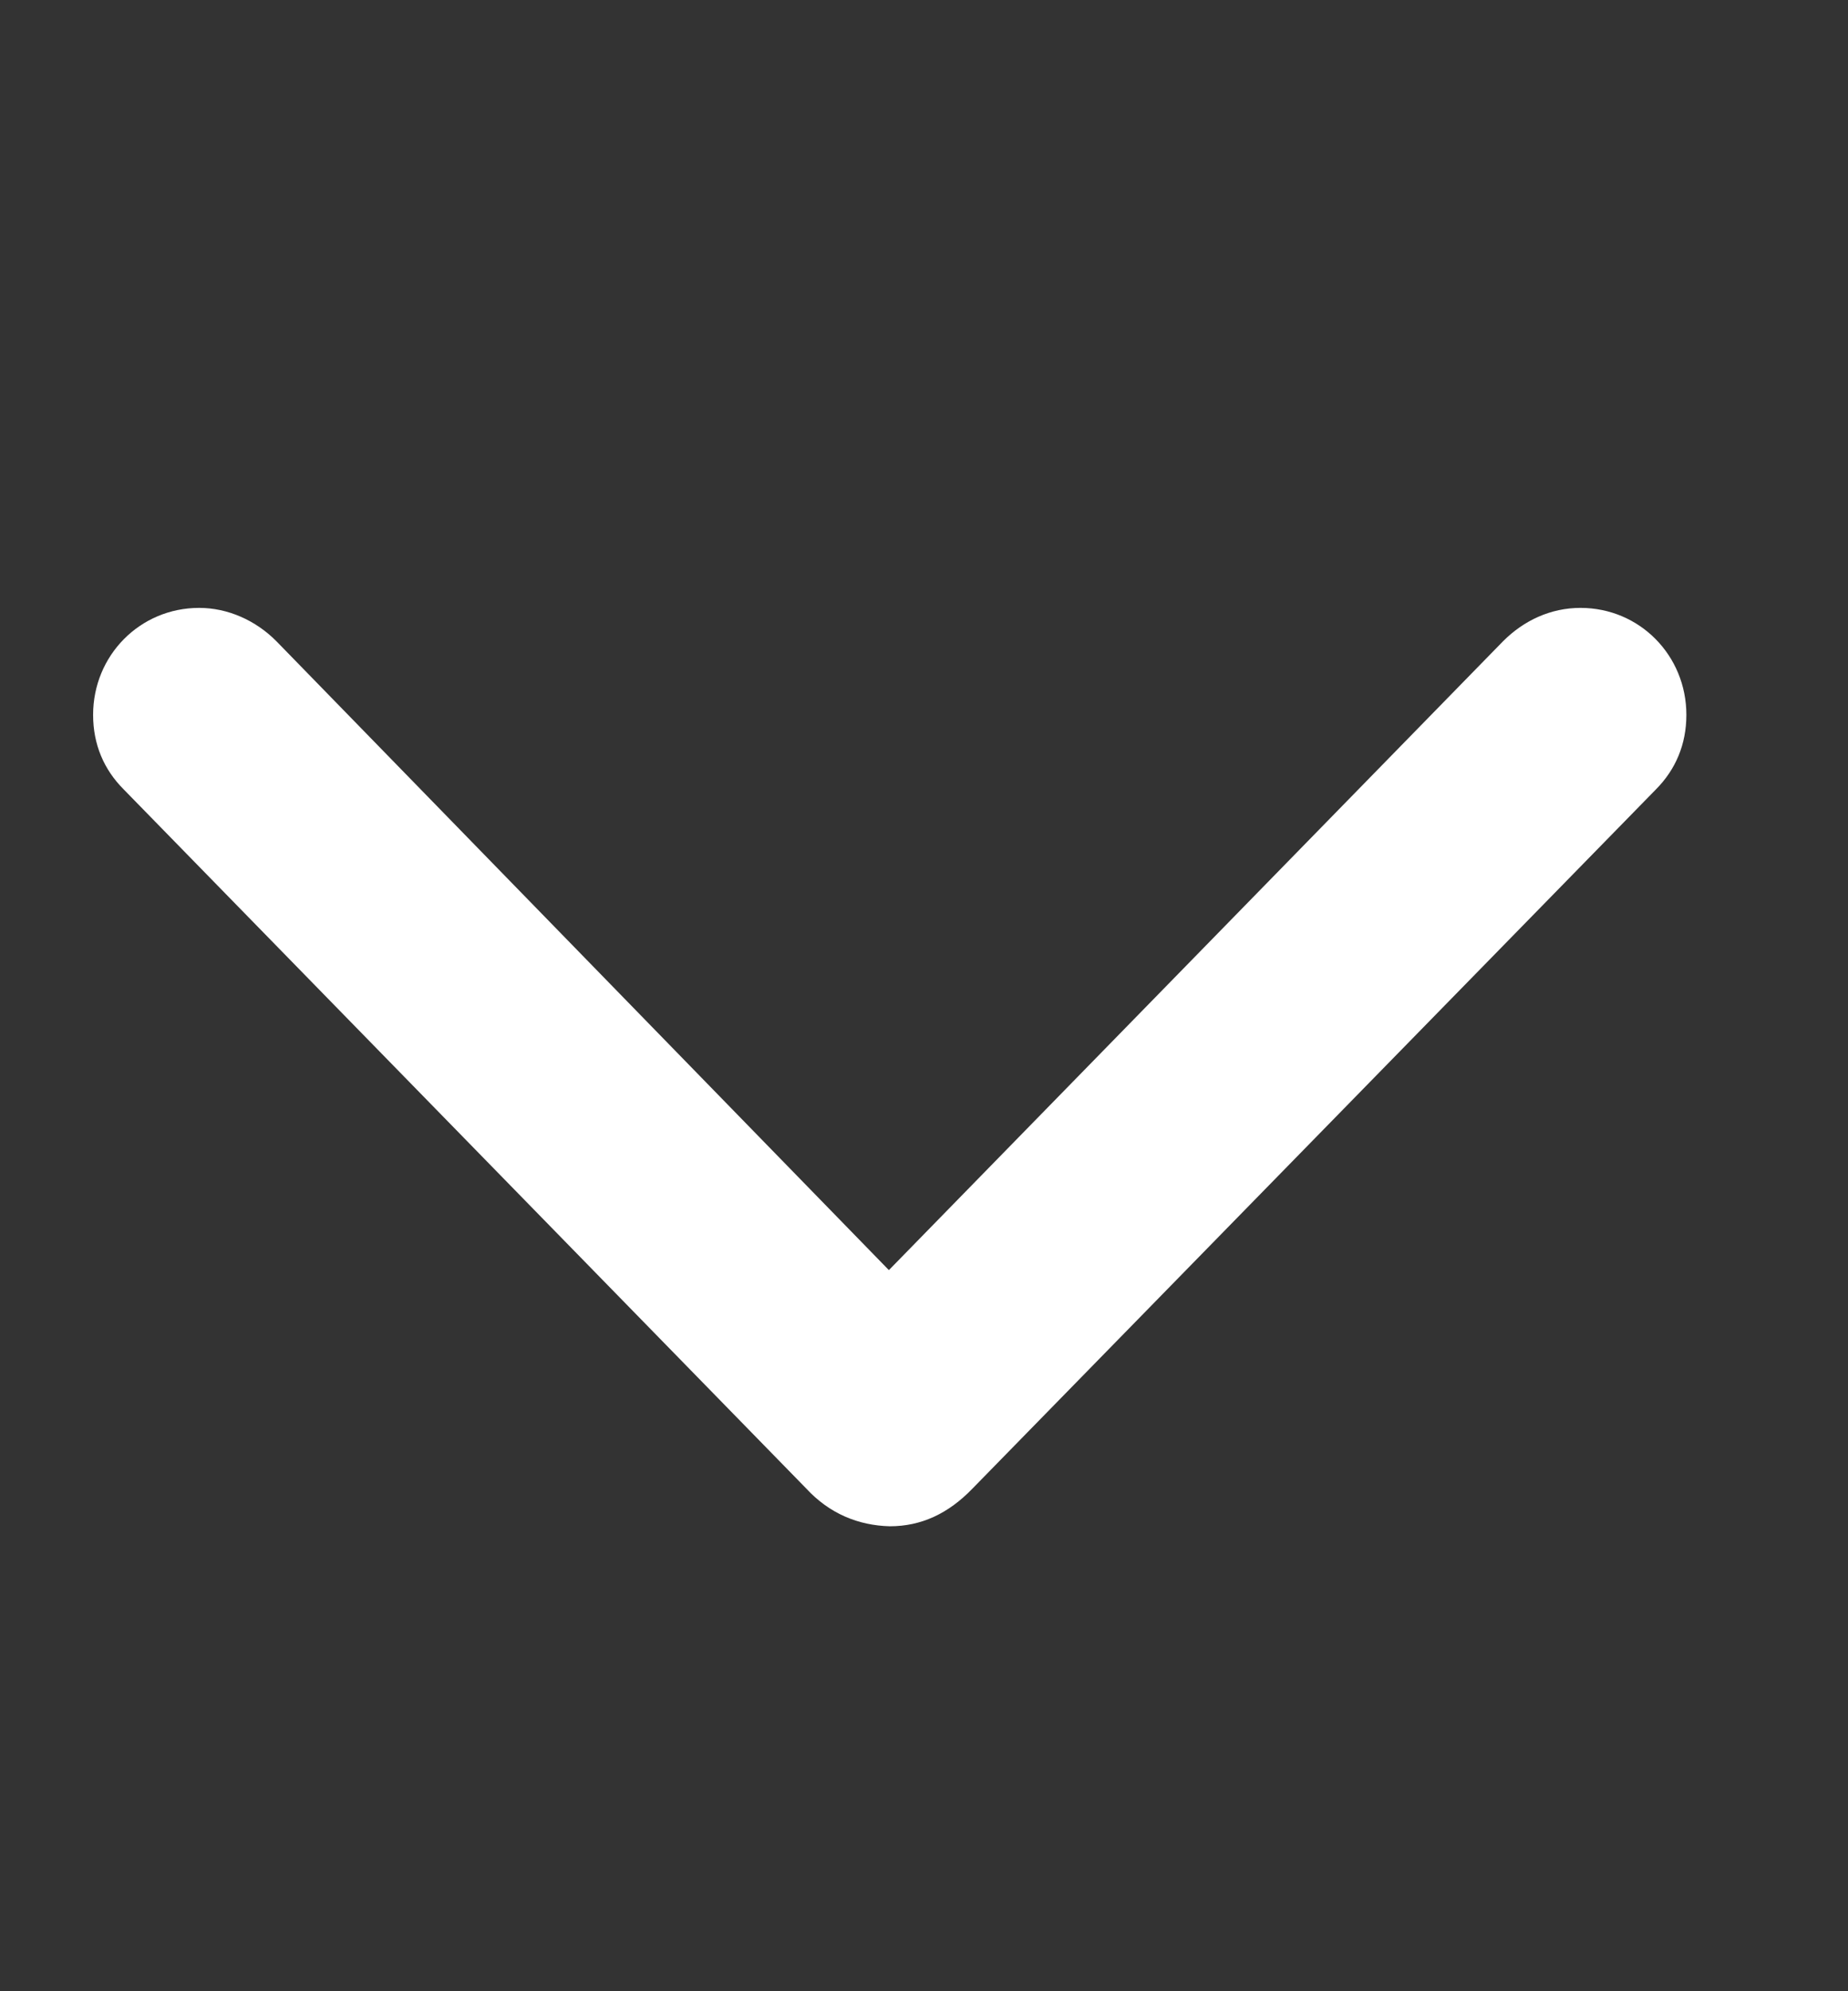 <svg width="13" height="14" viewBox="0 0 13 14" fill="none" xmlns="http://www.w3.org/2000/svg">
<rect x="0" y="0" width="13" height="14" fill="#333333" stroke="none"/>
<path d="M11.649 5.55C11.787 5.411 11.863 5.234 11.863 5.026C11.863 4.609 11.535 4.274 11.118 4.274C10.909 4.274 10.72 4.362 10.574 4.508L6.253 8.93L1.944 4.508C1.799 4.362 1.603 4.274 1.401 4.274C0.984 4.274 0.655 4.609 0.655 5.026C0.655 5.234 0.731 5.411 0.87 5.55L5.672 10.466C5.836 10.643 6.038 10.725 6.259 10.731C6.48 10.731 6.67 10.643 6.841 10.466L11.649 5.55Z" fill="white"/>
</svg>
